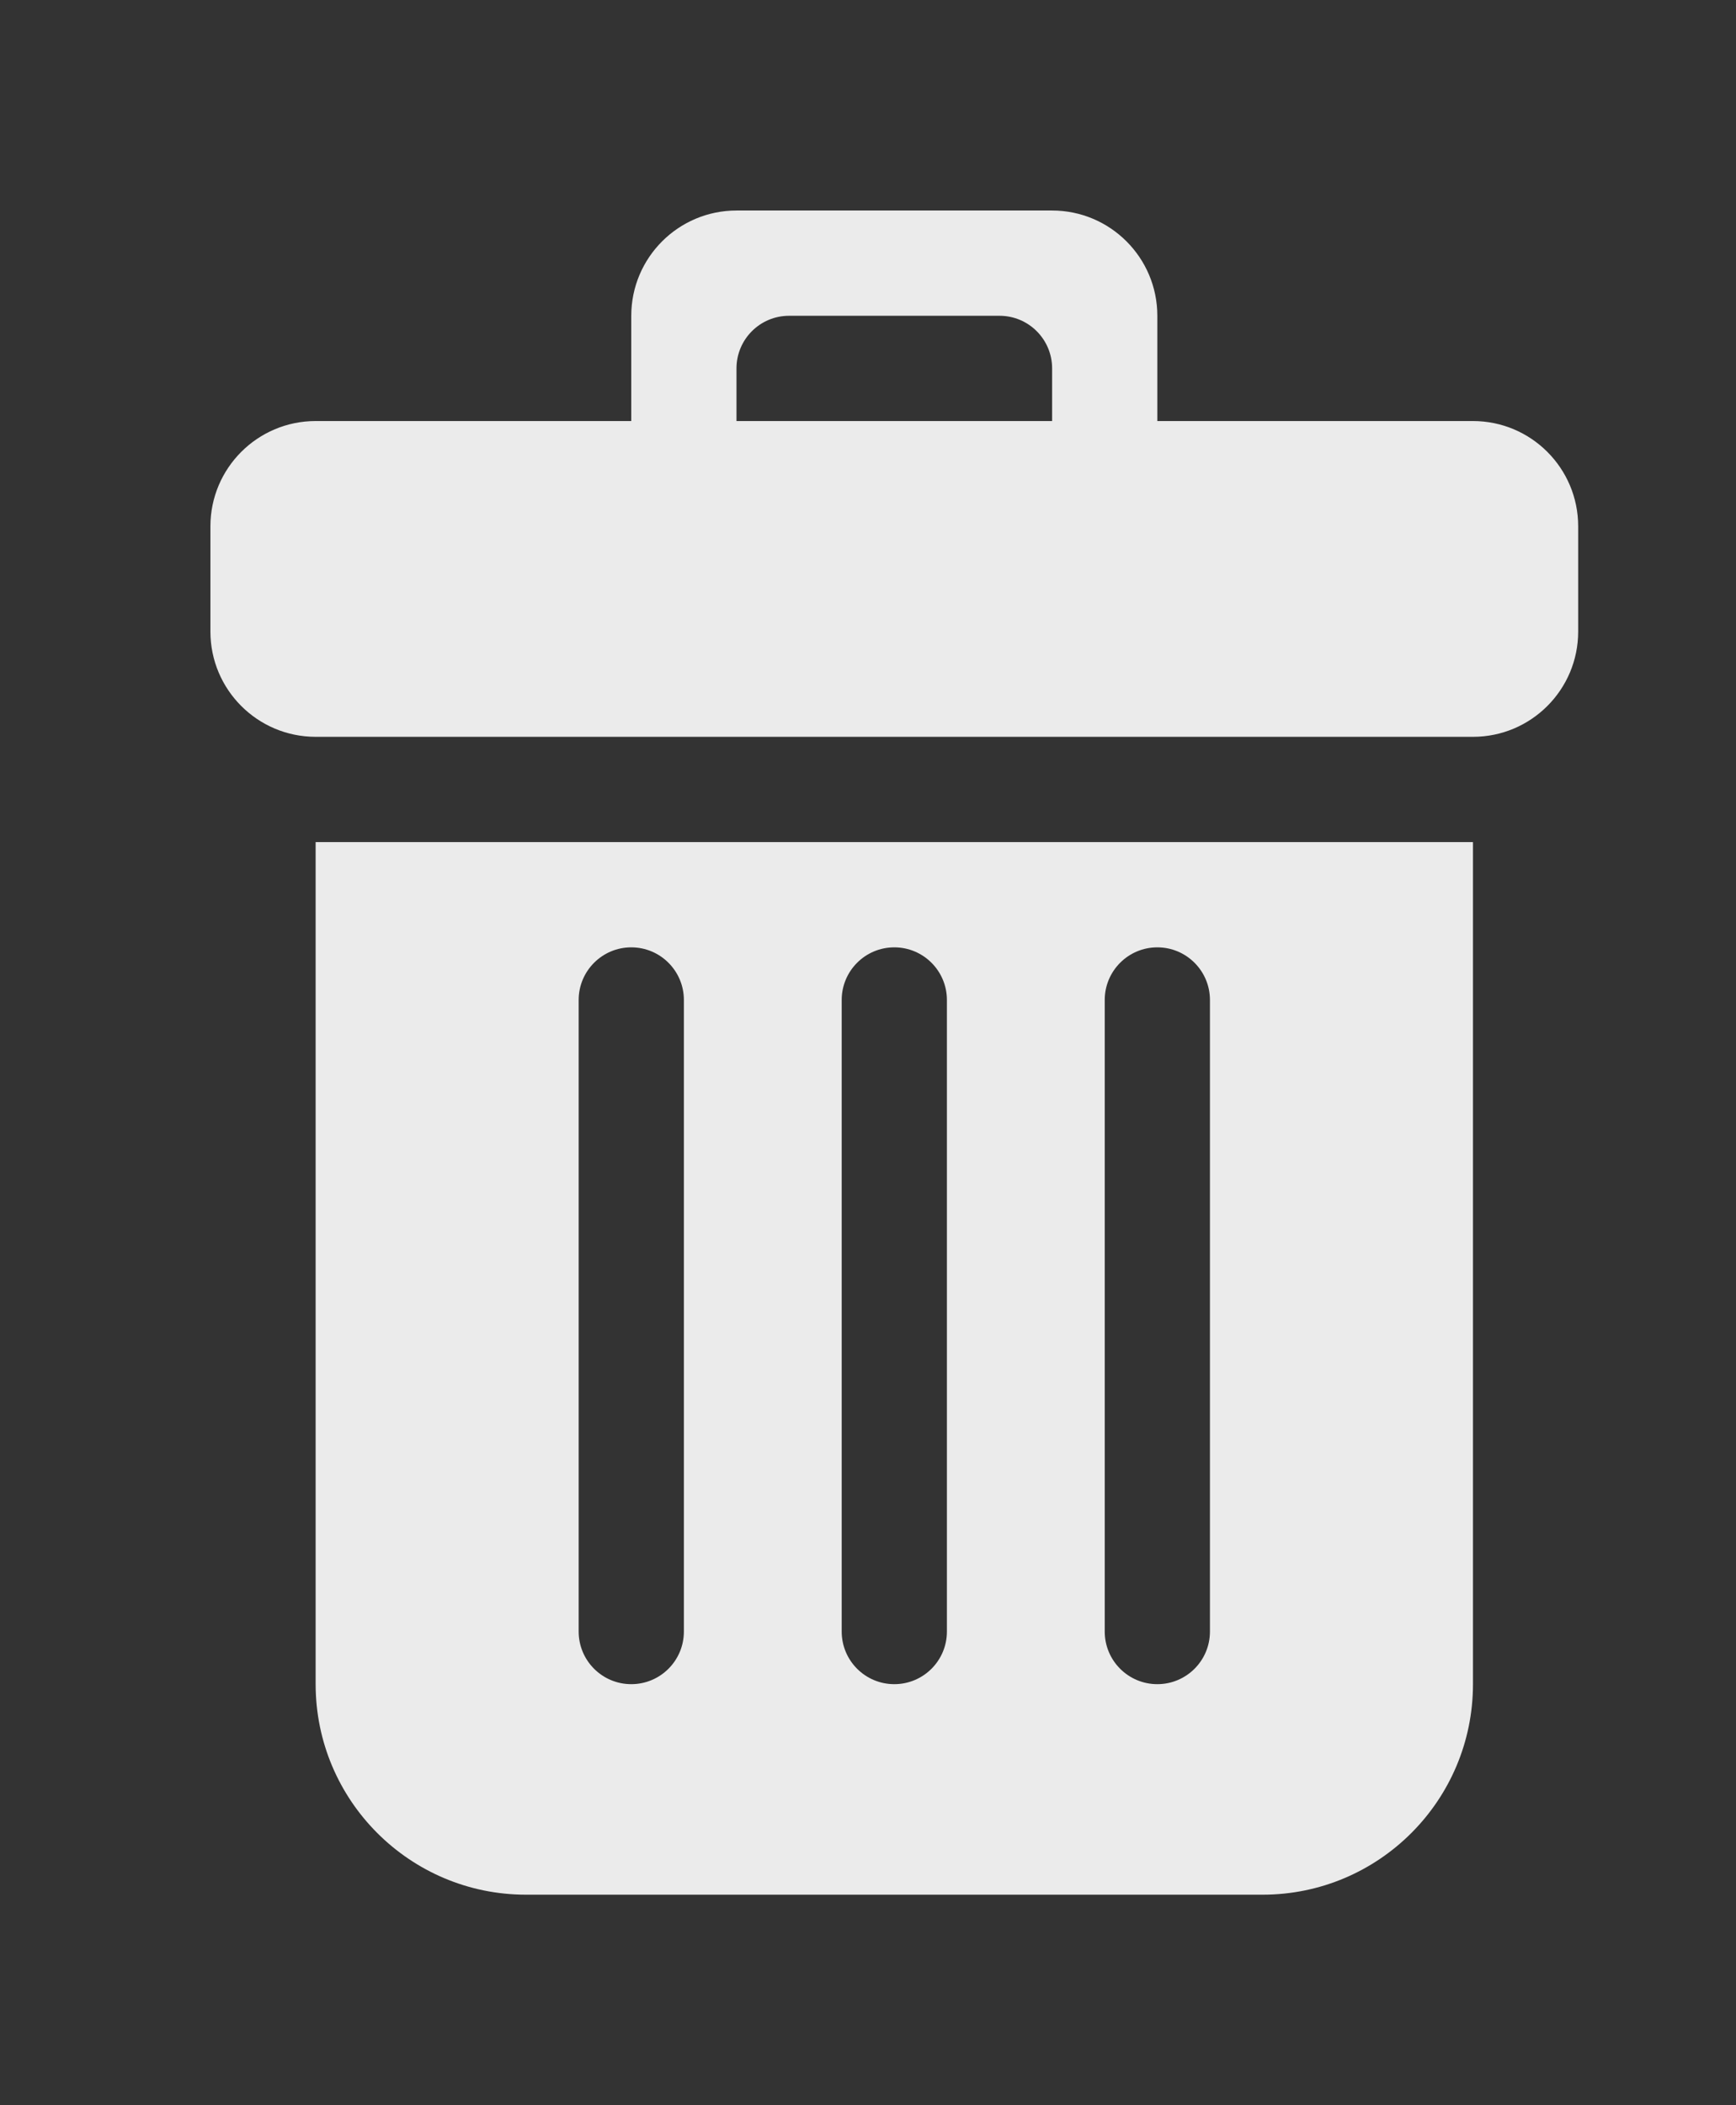 <!-- Generated by IcoMoon.io -->
<svg version="1.1" xmlns="http://www.w3.org/2000/svg" width="33" height="40" viewBox="0 0 33 40">
<rect x="0" y="0" width="33" height="40" fill="#333333" stroke="none"/>
<title>bm-trash1</title>
<path fill="#ebebeb" d="M11 19c0-0.552 0.448-1 1-1s1 0.448 1 1v12c0 0.553-0.448 1-1 1s-1-0.447-1-1v-12zM16 19c0-0.552 0.448-1 1-1s1 0.448 1 1v12c0 0.553-0.448 1-1 1s-1-0.447-1-1v-12zM21 19c0-0.552 0.448-1 1-1s1 0.448 1 1v12c0 0.553-0.448 1-1 1s-1-0.447-1-1v-12zM6 32c0 2.209 1.791 4 4 4h14c2.209 0 4-1.791 4-4v-16h-22v16zM20 8h-6v-1c0-0.553 0.448-1 1-1h4c0.552 0 1 0.447 1 1v1zM28 8h-6v-2c0-1.104-0.896-2-2-2h-6c-1.104 0-2 0.896-2 2v2h-6c-1.104 0-2 0.896-2 2v2c0 1.104 0.895 1.999 1.999 2h22.003c1.103-0.001 1.998-0.896 1.998-2v-2c0-1.104-0.896-2-2-2v0z"></path>
</svg>
